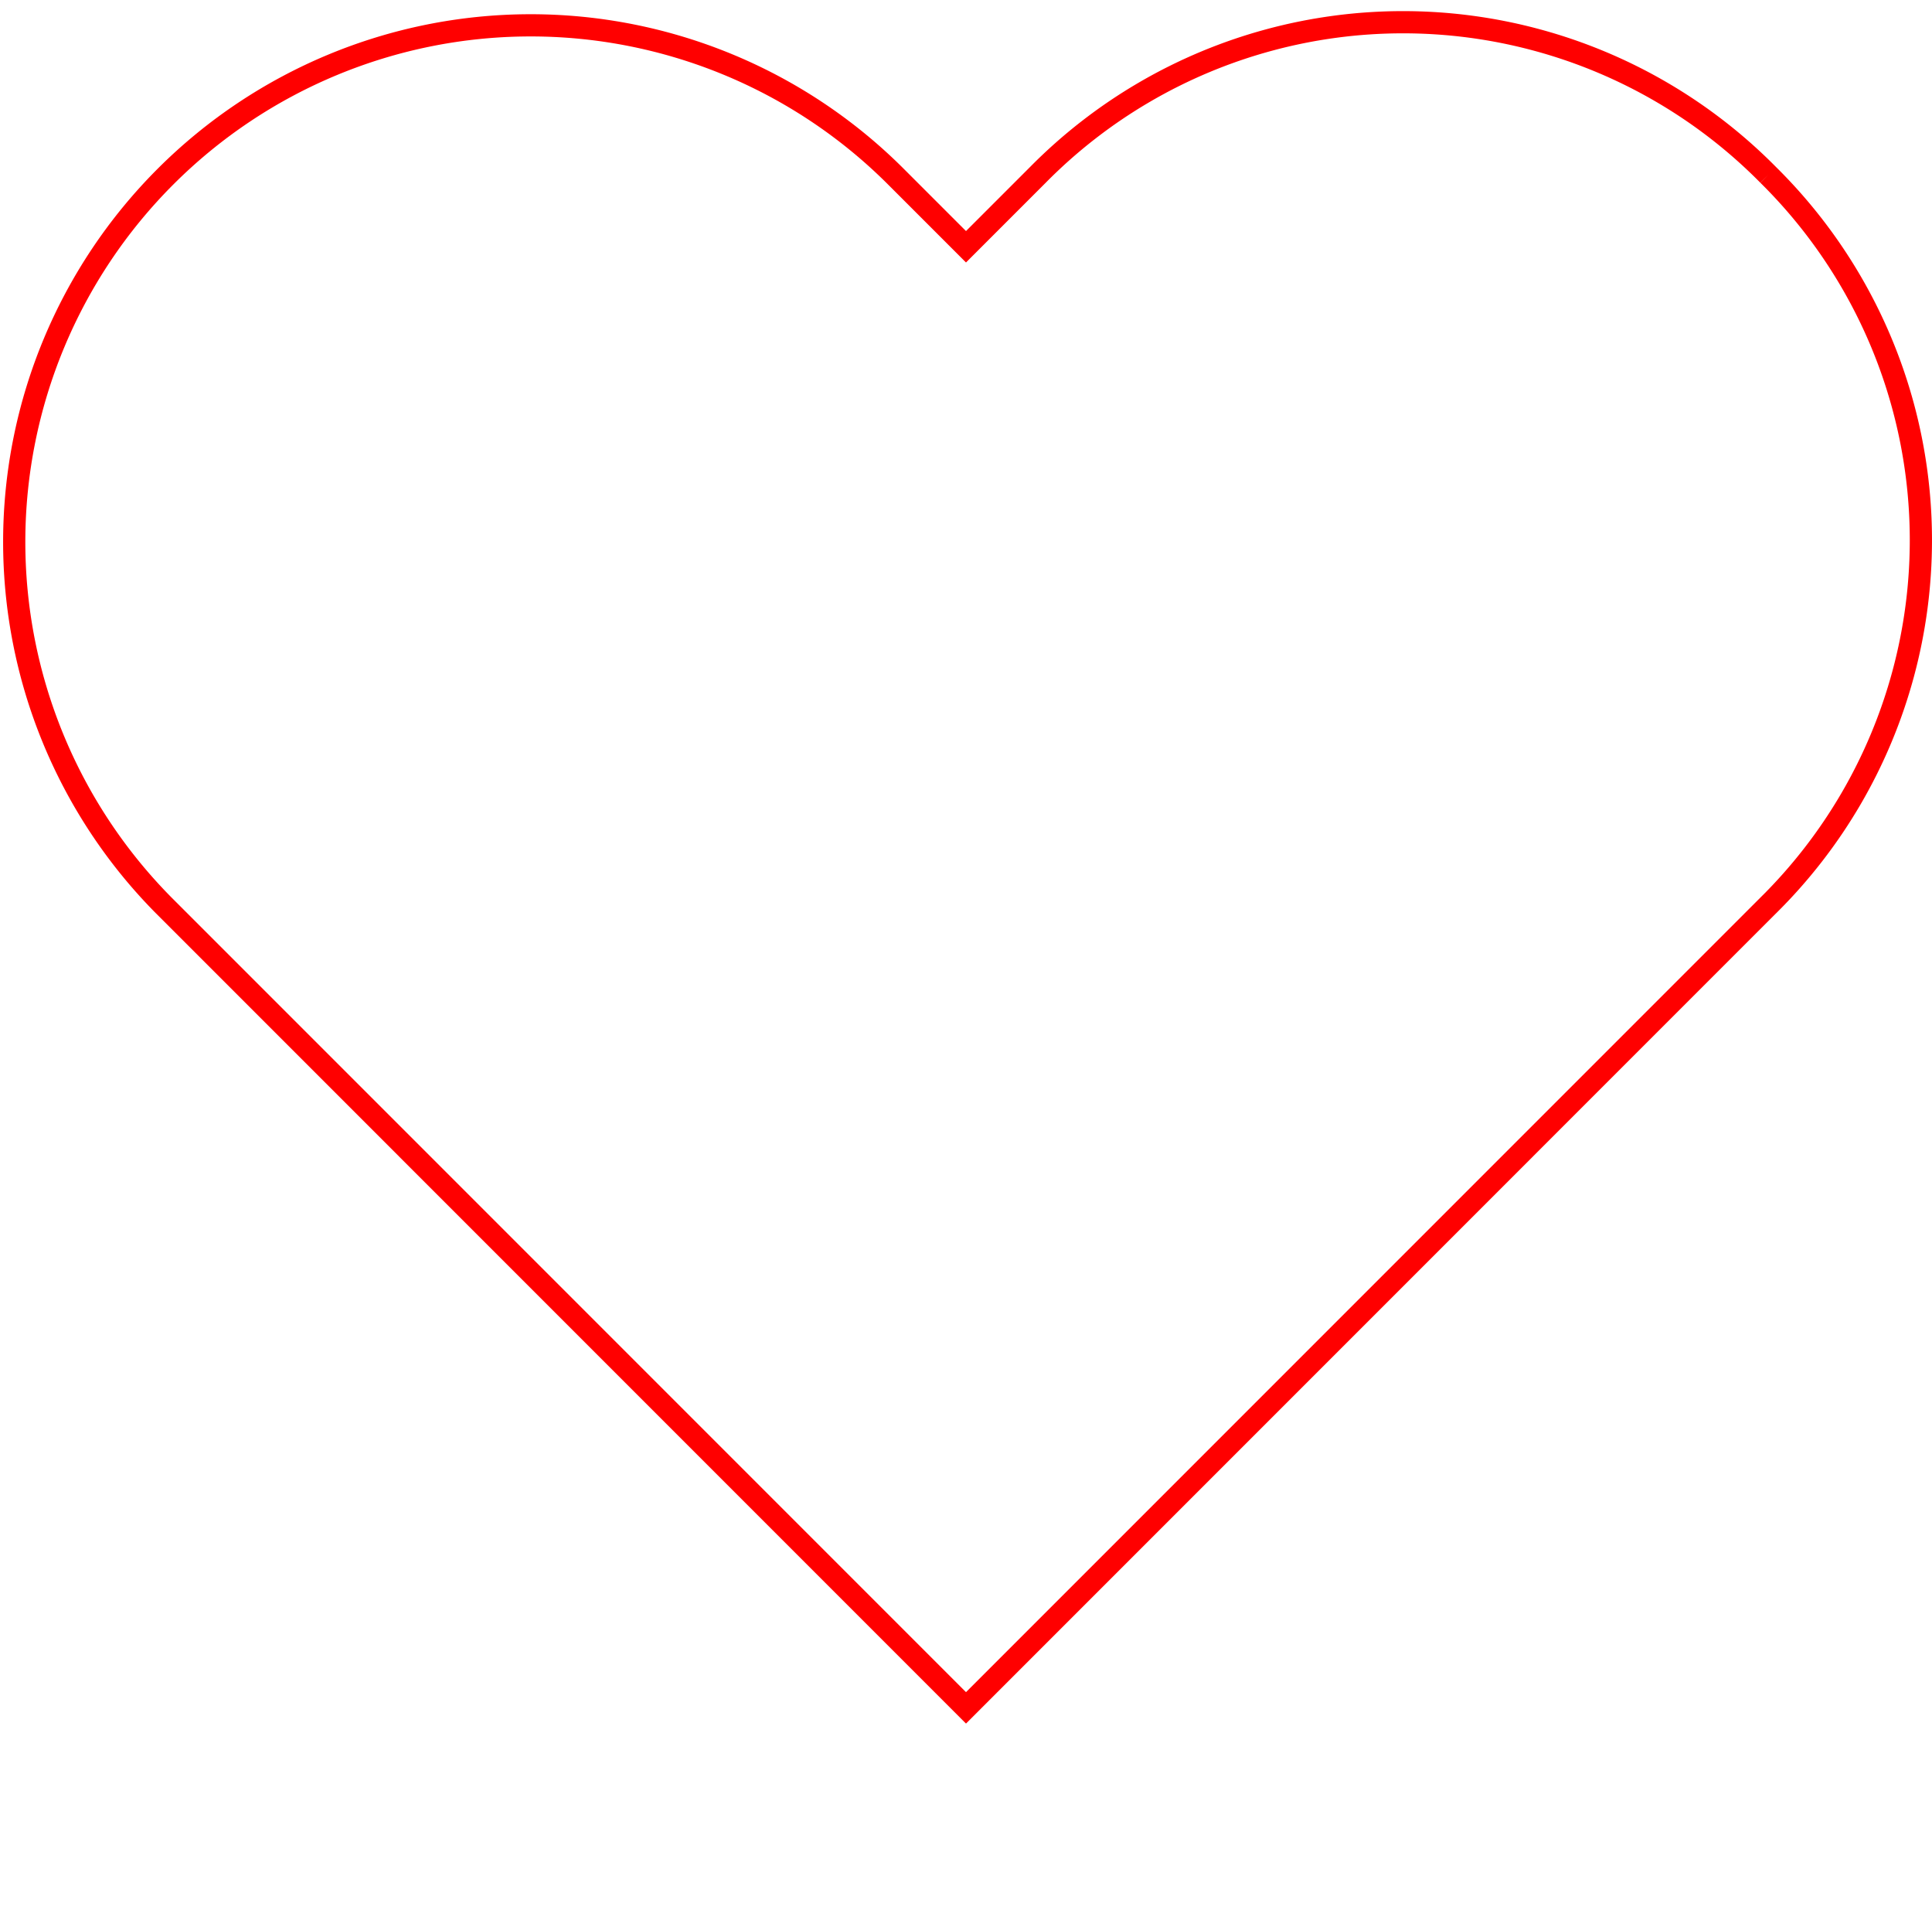 <svg xmlns="http://www.w3.org/2000/svg" width="87" height="86" viewBox="0 0 87 86">
  <defs>
    <style>
      .cls-1, .cls-2 {
        fill: none;
      }

      .cls-1 {
        stroke: red;
        fill-rule: evenodd;
      }
    </style>
  </defs>
  <g id="Heart" transform="translate(0.5)">
    <path id="Heart-2" data-name="Heart" class="cls-1" d="M79.15,6.9a23.107,23.107,0,0,0-32.89,0l-3.235,3.235L39.79,6.9A23.257,23.257,0,0,0,6.9,39.79L43.025,75.915,79.15,39.79a23.107,23.107,0,0,0,0-32.89" transform="translate(-0.025 0.975)"/>
    <rect id="Rectangle_1450" data-name="Rectangle 1450" class="cls-2" width="86" height="86" transform="translate(0)"/>
  </g>
</svg>

